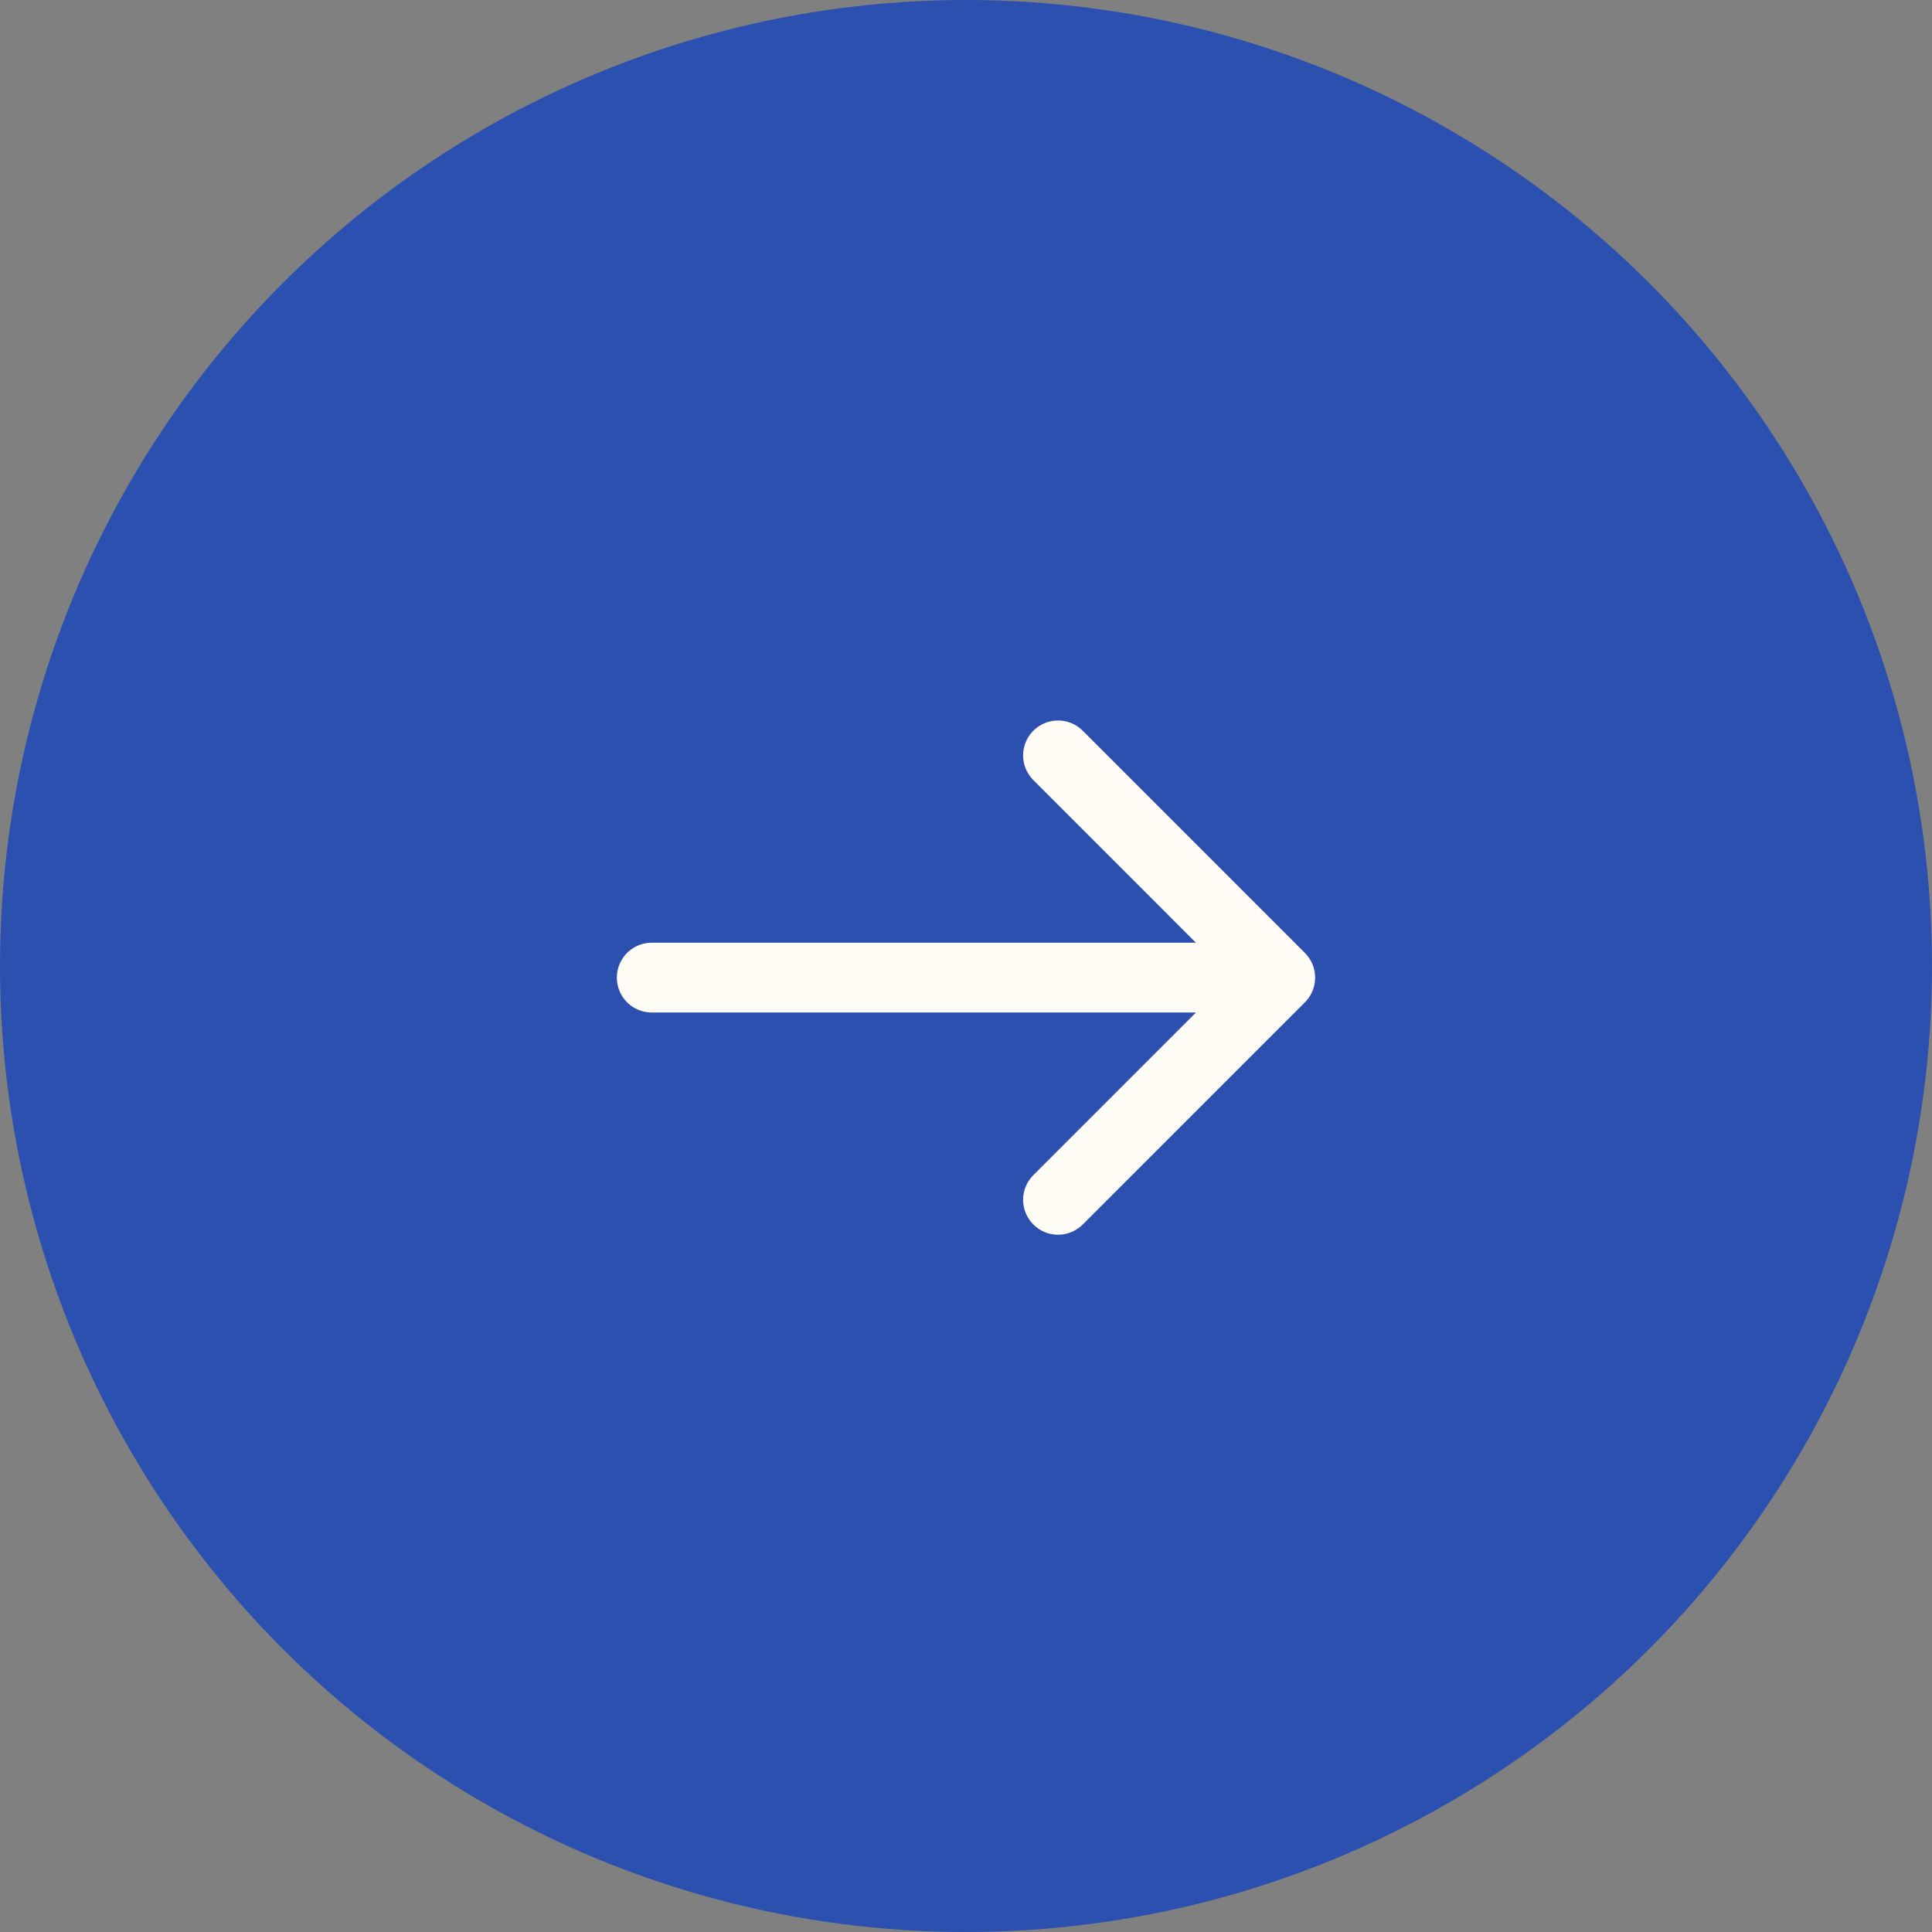 <svg width="50" height="50" viewBox="0 0 50 50" fill="none" xmlns="http://www.w3.org/2000/svg">
<rect x="0" y="0" width="50" height="50" fill="#808080" stroke="none"/>
<circle cx="25" cy="25" r="25" fill="#2B50AF"/>
<path d="M16.867 24.397C16.368 24.397 15.964 24.802 15.964 25.301C15.964 25.8 16.368 26.204 16.867 26.204V24.397ZM33.771 25.94C34.124 25.587 34.124 25.015 33.771 24.662L28.021 18.911C27.668 18.558 27.096 18.558 26.743 18.911C26.39 19.264 26.39 19.836 26.743 20.189L31.854 25.301L26.743 30.412C26.39 30.765 26.39 31.337 26.743 31.69C27.096 32.043 27.668 32.043 28.021 31.69L33.771 25.94ZM16.867 26.204H33.132V24.397H16.867V26.204Z" fill="#FFFCF6"/>
</svg>
